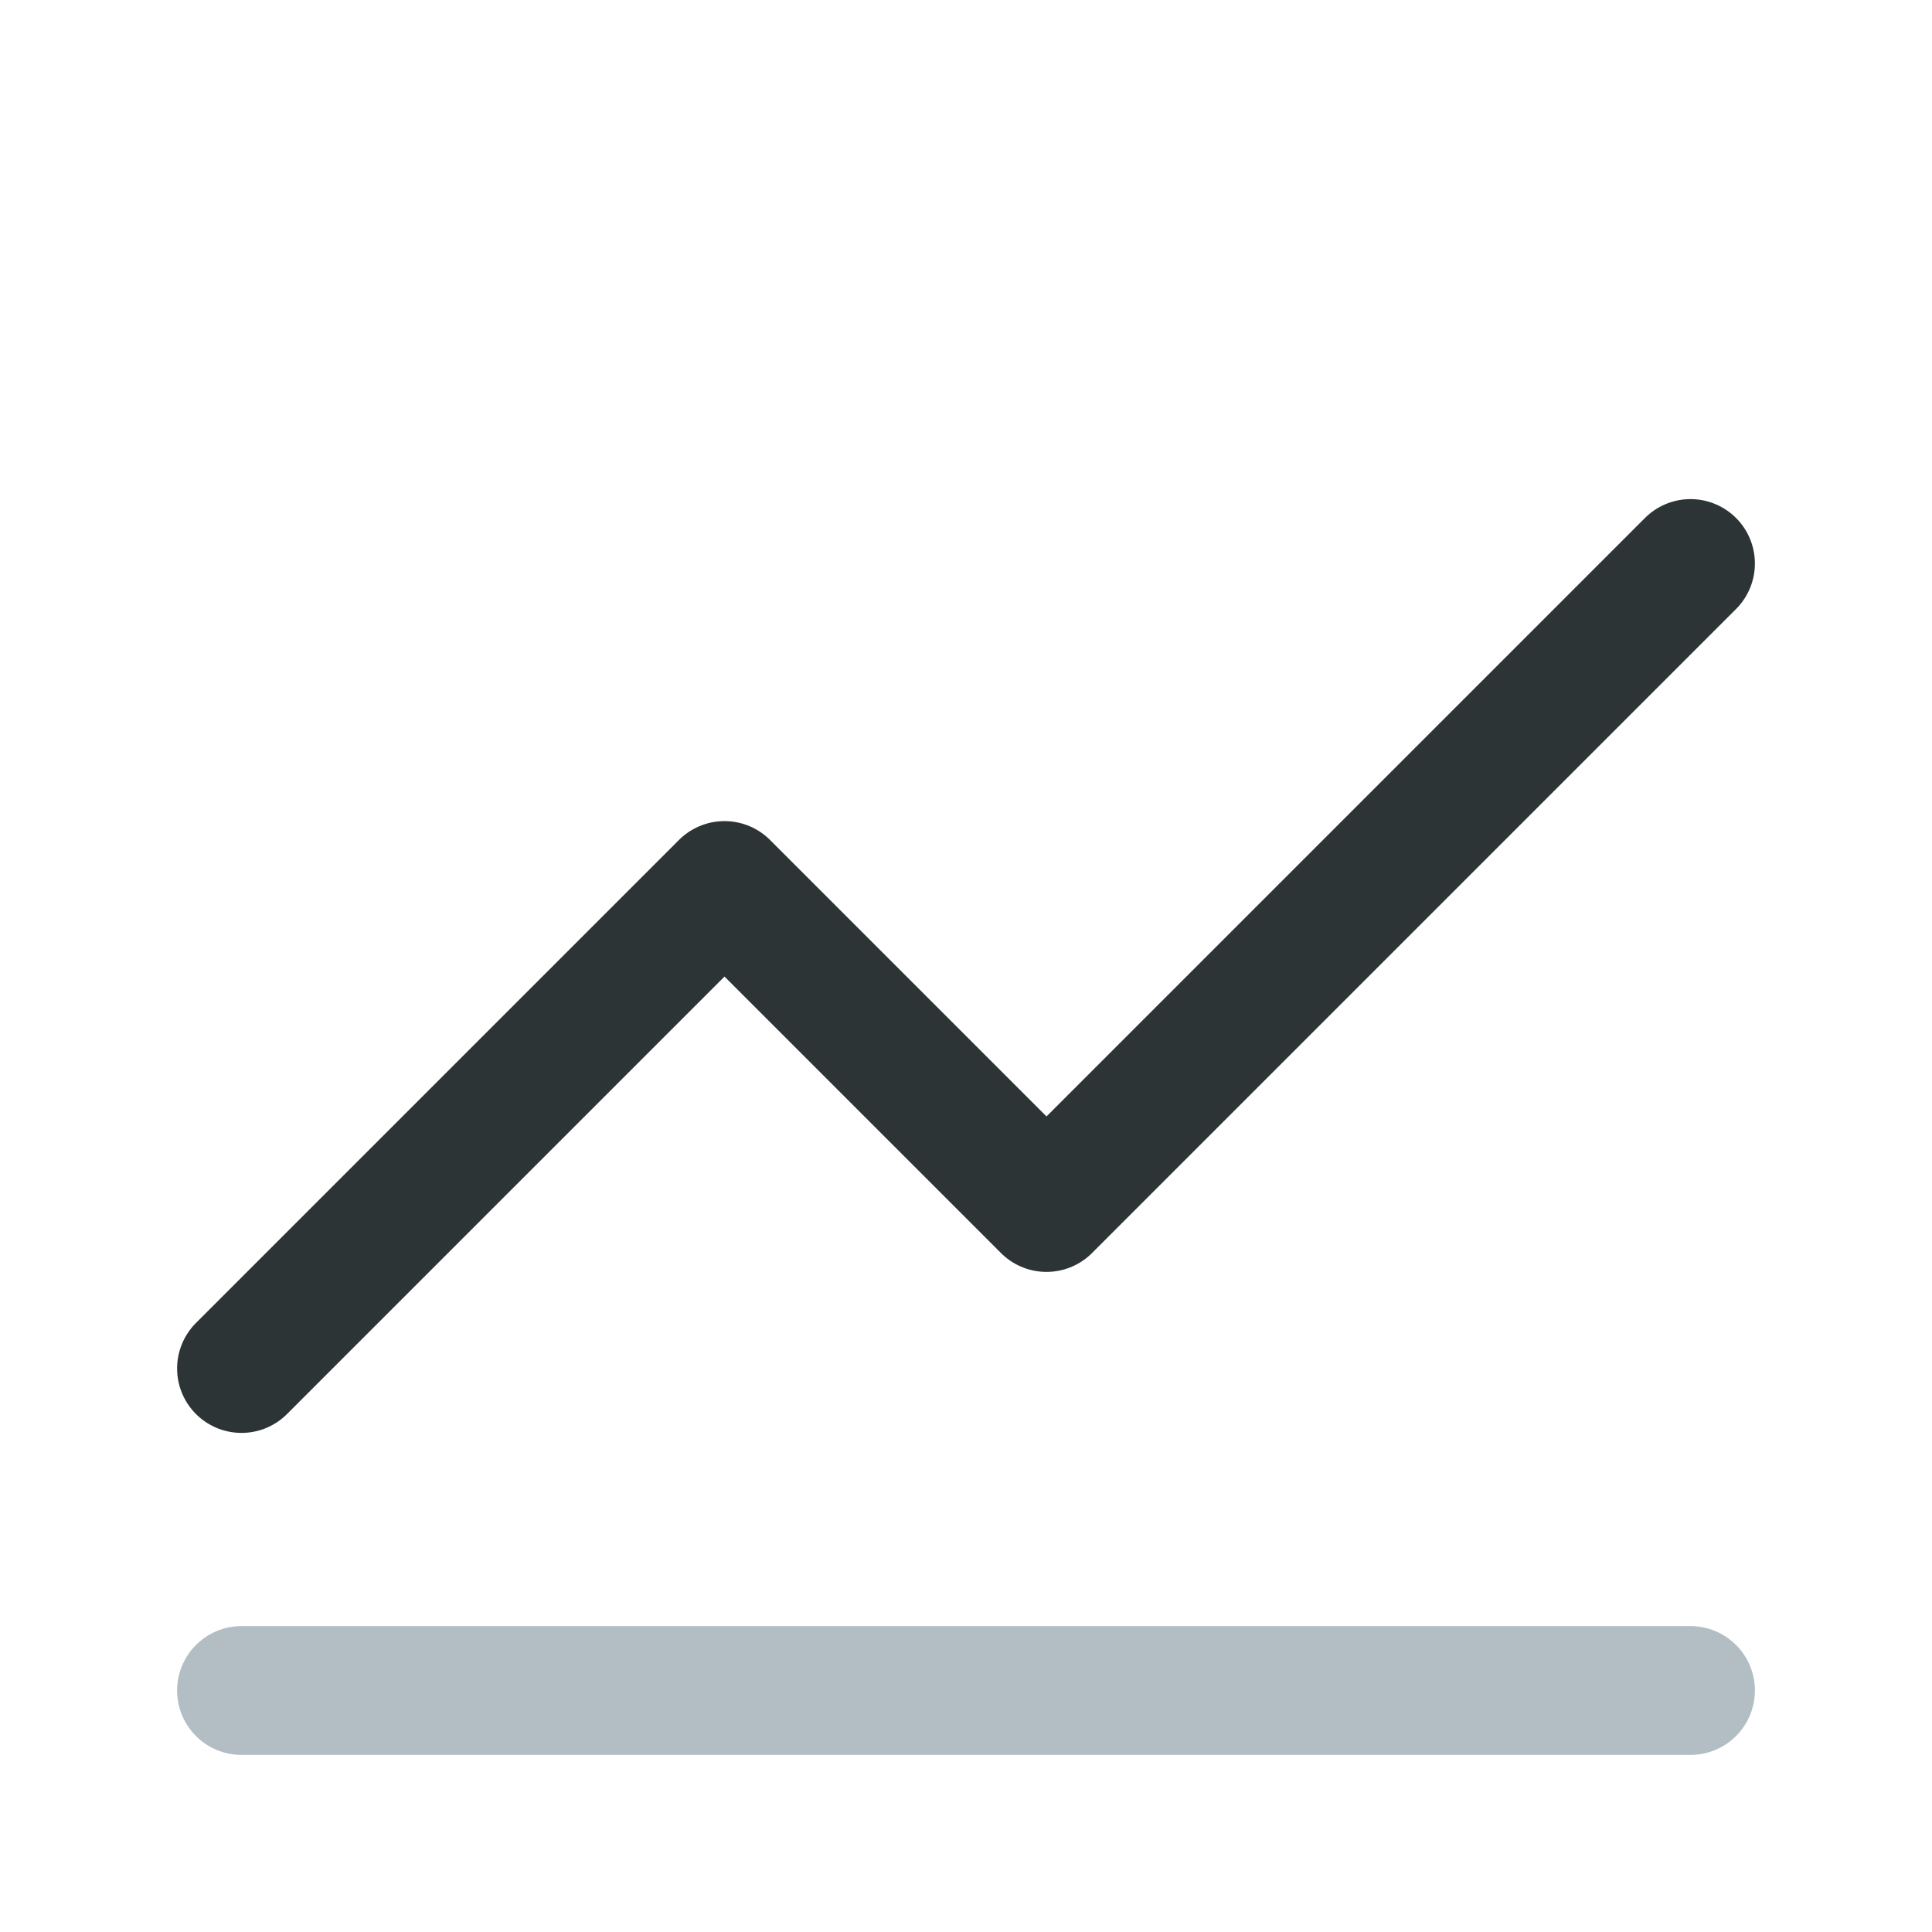 <svg xmlns="http://www.w3.org/2000/svg" viewBox="0 0 24 24" fill="none" stroke="currentColor" stroke-width="1.6" stroke-linecap="round" stroke-linejoin="round">
  <polyline points="3 17 9 11 13 15 21 7" stroke="#2d3436" fill="none"/>
  <line x1="3" y1="21" x2="21" y2="21" stroke="#b2bec3"/>
</svg>